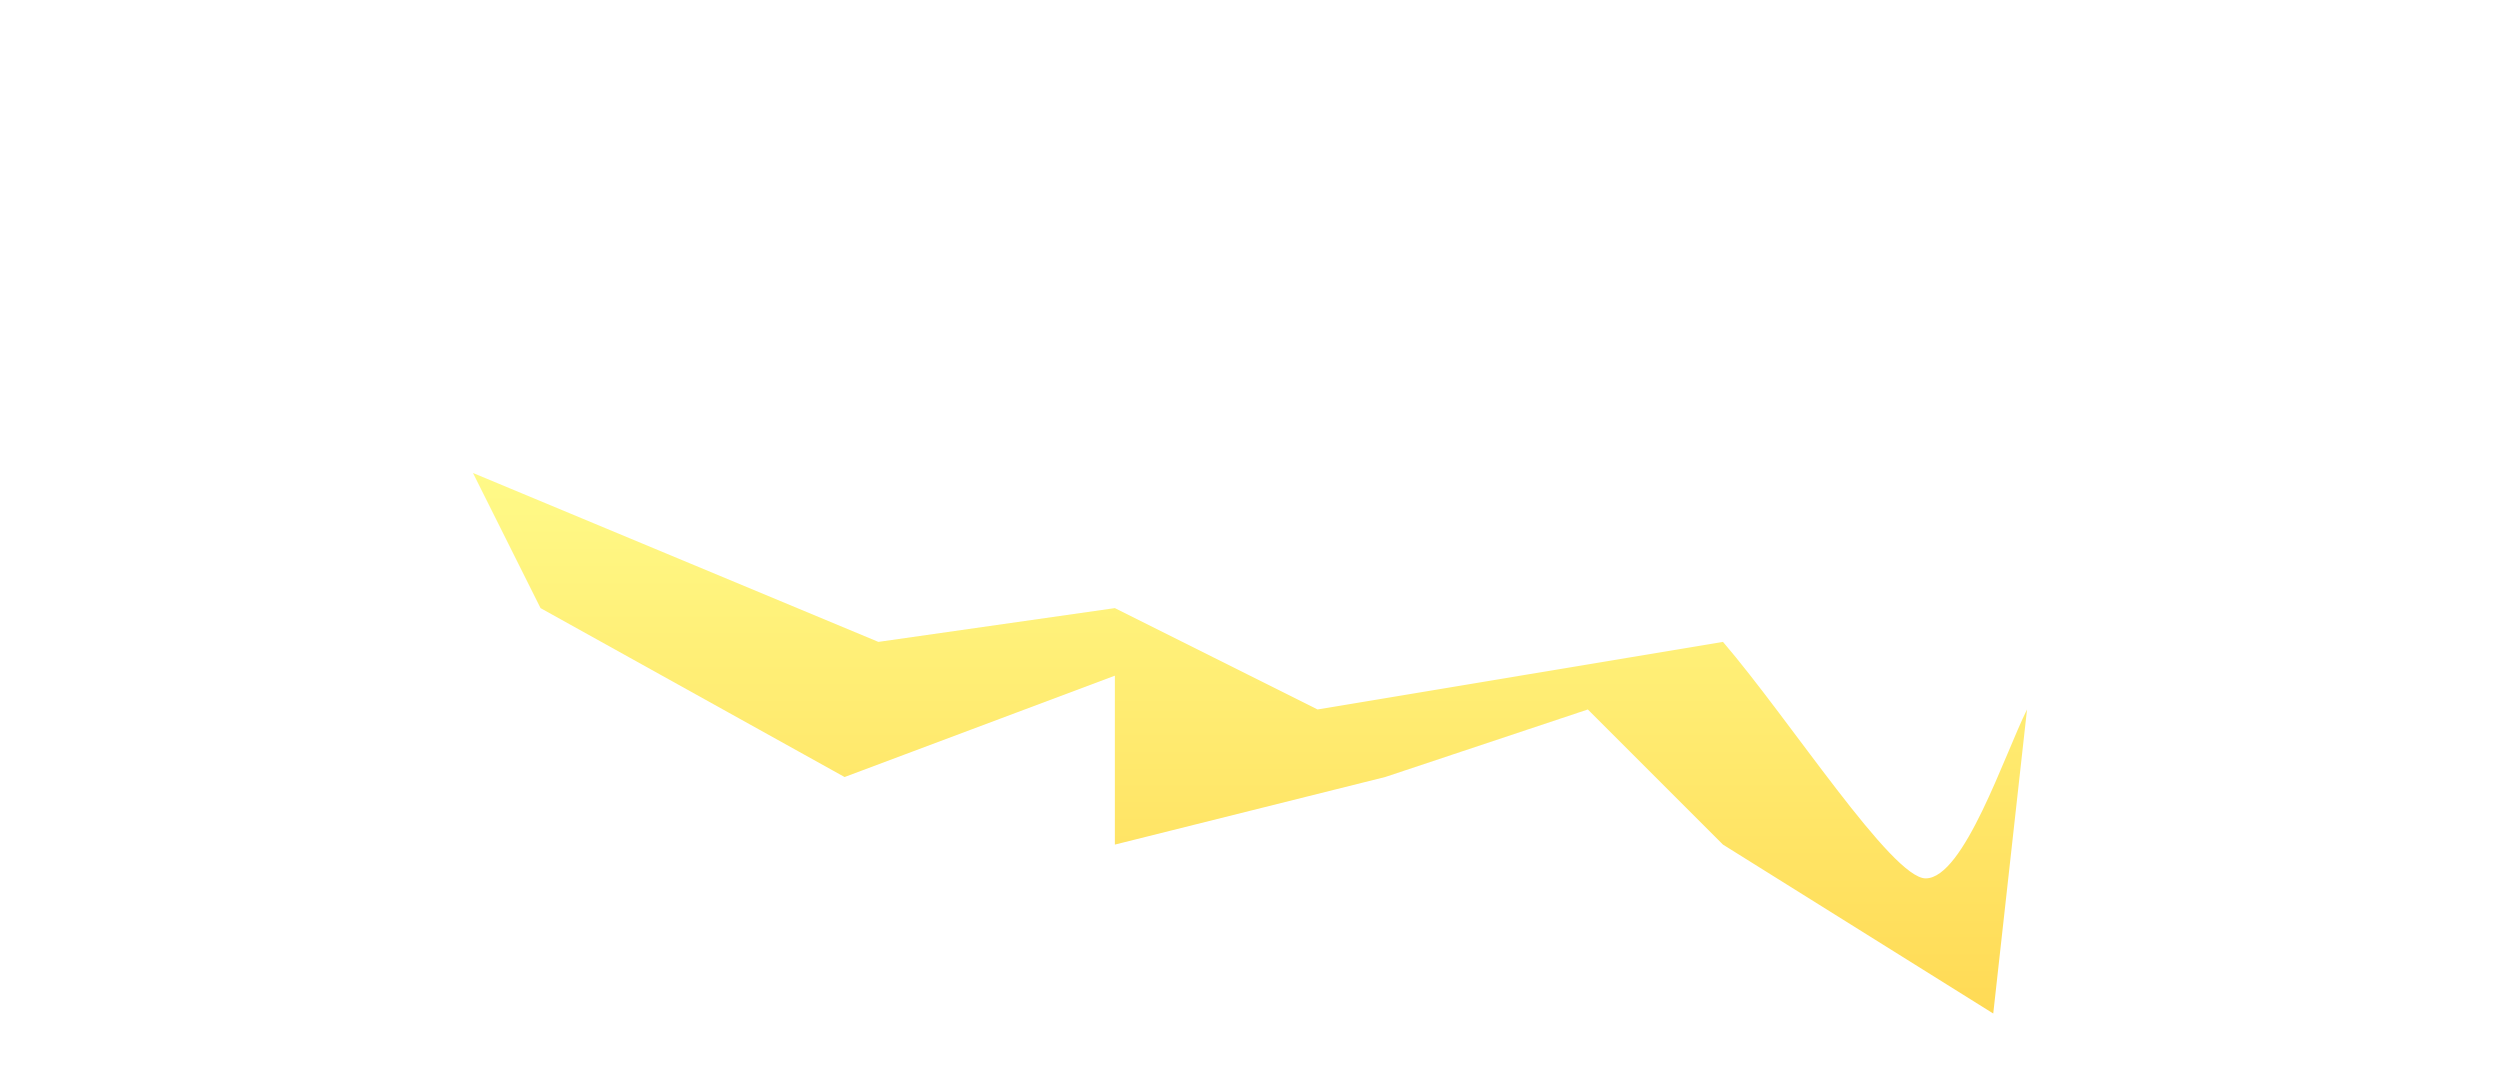 <svg
  width="37"
  height="16"
  viewBox="0 0 37 16"
  fill="none"
  xmlns="http://www.w3.org/2000/svg"
>
  <g filter="url(#filter0_d)">
    <path
      d="M13 9.5L7 7L8 9L12.5 11.5L16.5 10V12.5L20.5 11.5L23.5 10.5L25.5 12.5L29.5 15L30 10.5C29.667 11.167 29.066 13 28.5 13C28 13 26.5 10.667 25.5 9.5L19.5 10.5L16.5 9L13 9.5Z"
      fill="url(#paint0_linear)"
    />
  </g>
  <defs>
    <filter
      id="filter0_d"
      x="0"
      y="0"
      width="37"
      height="22"
      filterUnits="userSpaceOnUse"
      color-interpolation-filters="sRGB"
    >
      <feFlood flood-opacity="0" result="BackgroundImageFix" />
      <feColorMatrix
        in="SourceAlpha"
        type="matrix"
        values="0 0 0 0 0 0 0 0 0 0 0 0 0 0 0 0 0 0 127 0"
        result="hardAlpha"
      />
      <feOffset />
      <feGaussianBlur stdDeviation="3.5" />
      <feComposite in2="hardAlpha" operator="out" />
      <feColorMatrix
        type="matrix"
        values="0 0 0 0 0.85 0 0 0 0 0.796 0 0 0 0 0.313 0 0 0 0.9 0"
      />
      <feBlend
        mode="normal"
        in2="BackgroundImageFix"
        result="effect1_dropShadow"
      />
      <feBlend
        mode="normal"
        in="SourceGraphic"
        in2="effect1_dropShadow"
        result="shape"
      />
    </filter>
    <linearGradient
      id="paint0_linear"
      x1="18.5"
      y1="7"
      x2="18.5"
      y2="15"
      gradientUnits="userSpaceOnUse"
    >
      <stop stop-color="#FFFA88" />
      <stop offset="1" stop-color="#FFDA55" />
    </linearGradient>
  </defs>
</svg>
